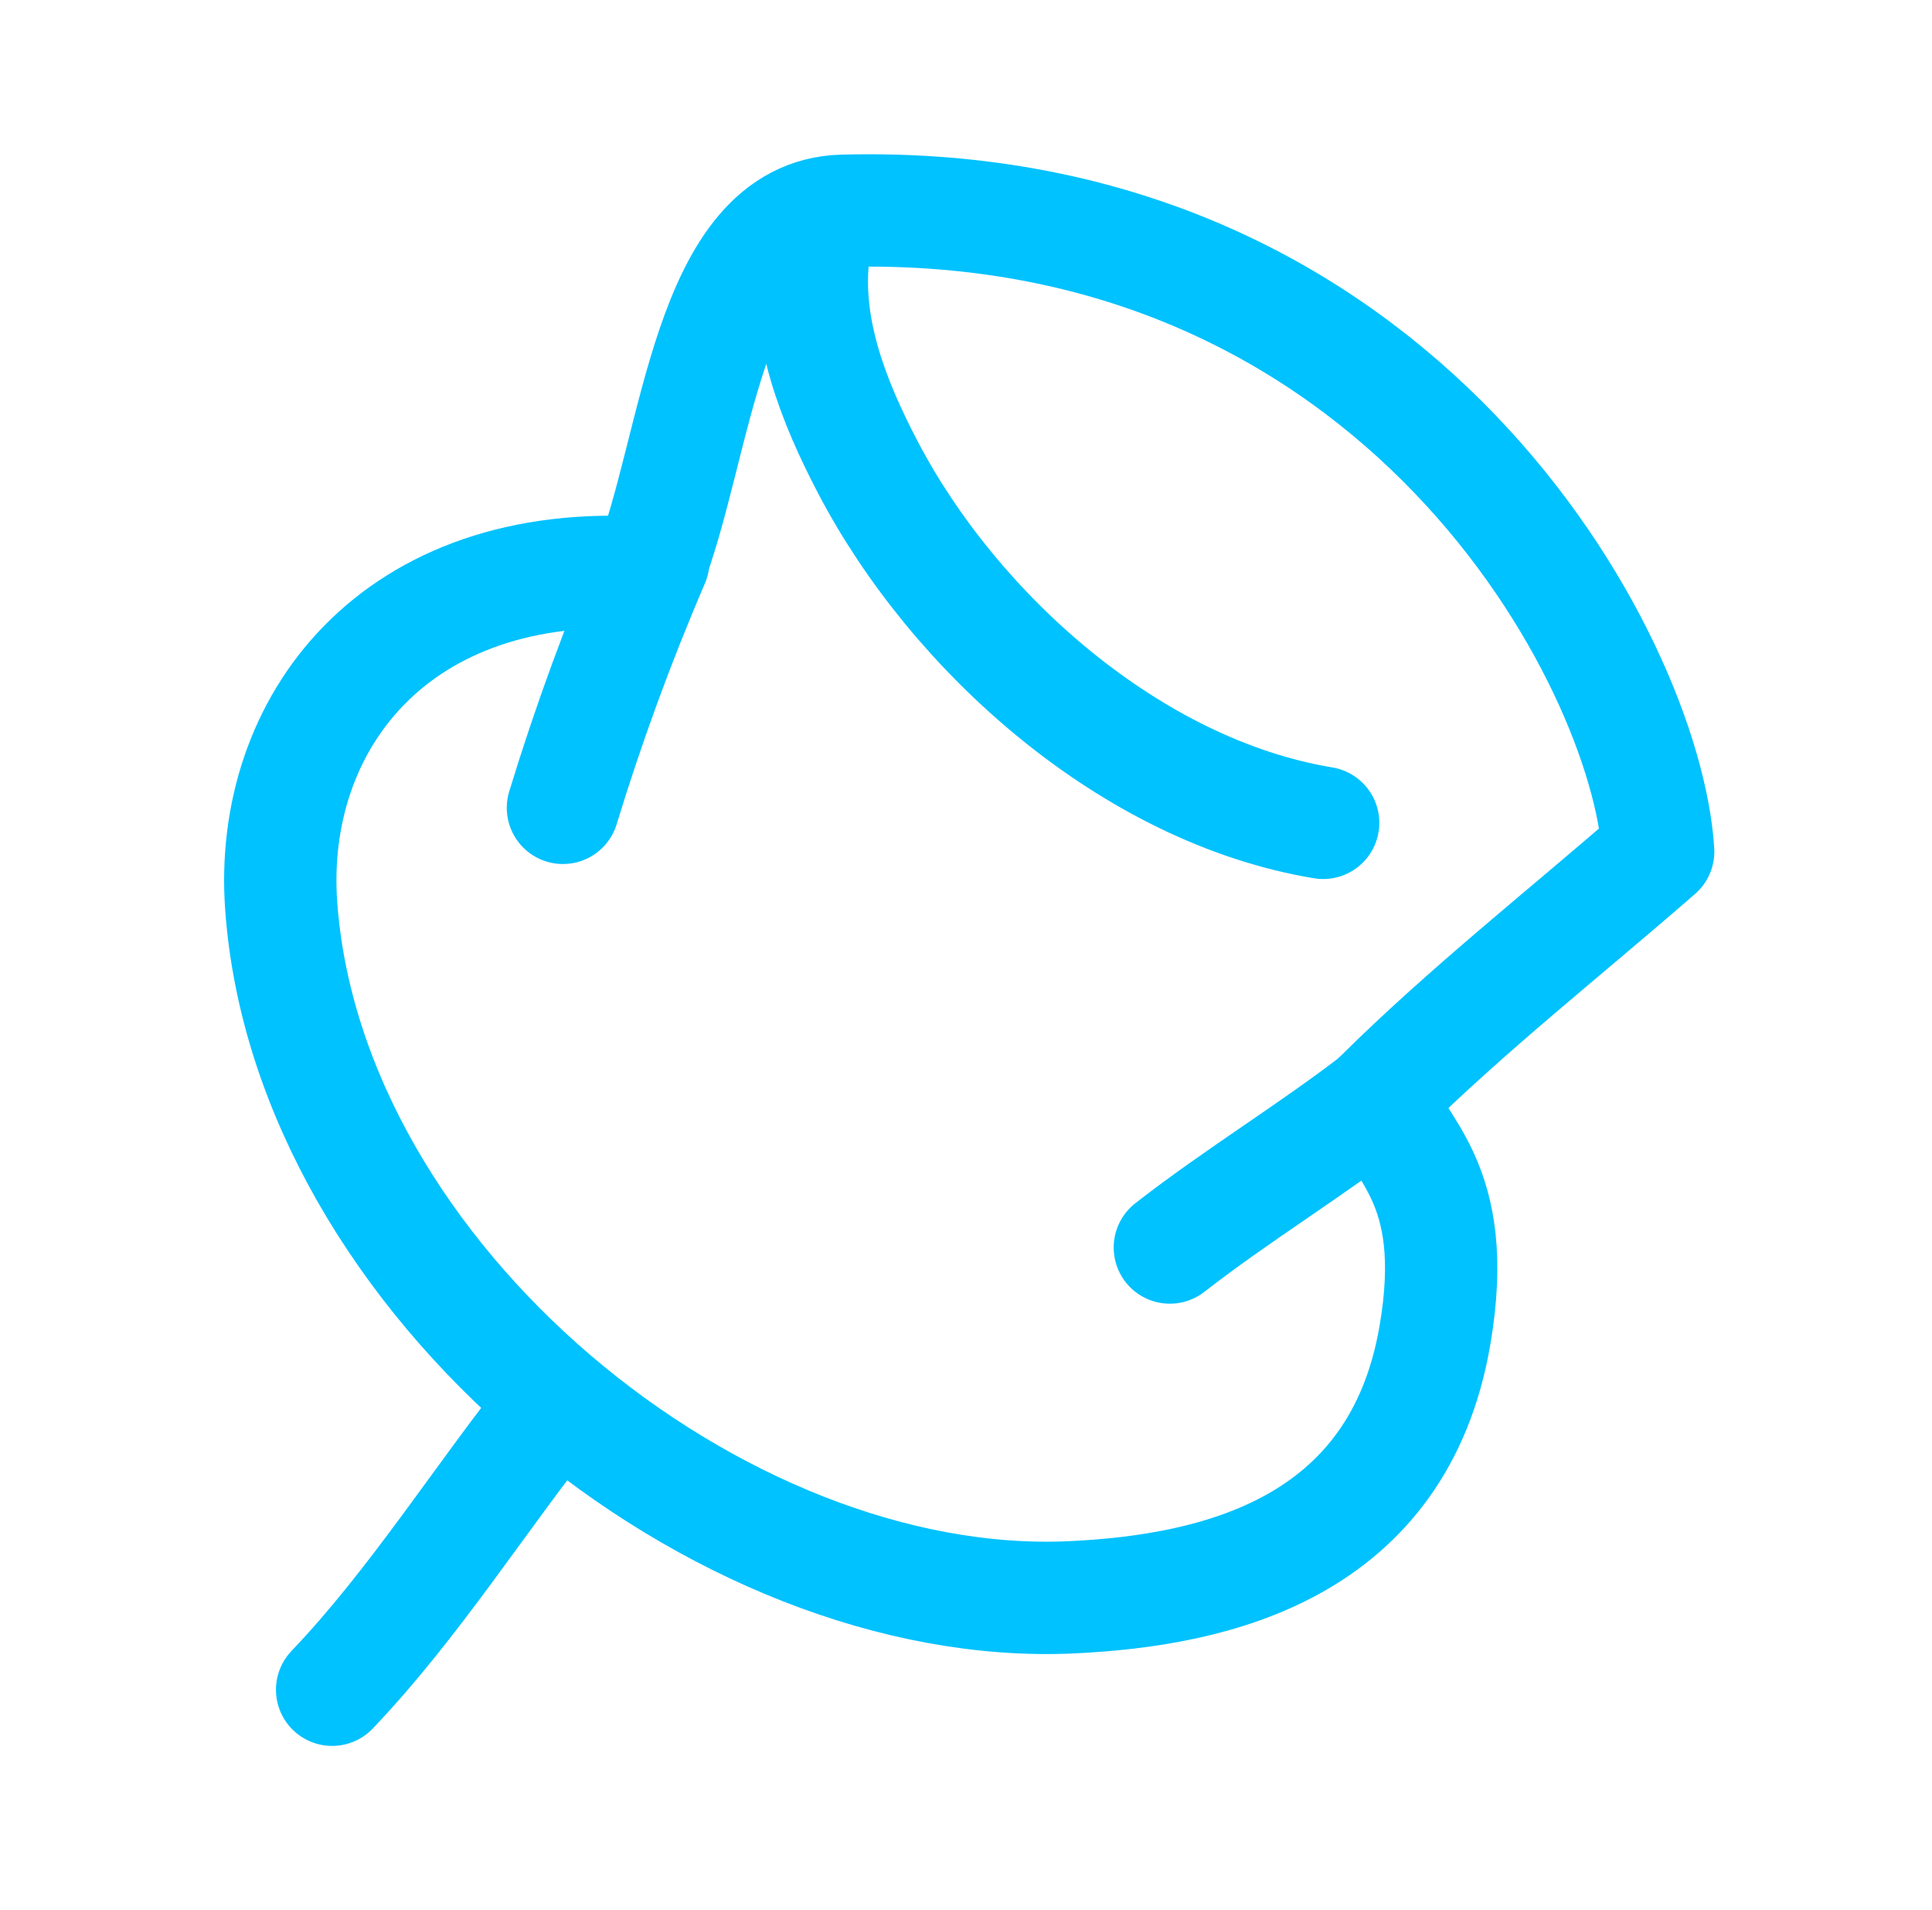 <svg width="86" height="85" viewBox="0 0 86 85" fill="none" xmlns="http://www.w3.org/2000/svg">
<path fill-rule="evenodd" clip-rule="evenodd" d="M73.811 37.899C73.284 29.427 62.336 8.72 37.516 9.381C31.444 9.542 31.062 19.96 28.825 25.506C17.544 24.727 11.938 32.245 12.517 40.309C13.711 56.939 31.975 71.831 47.719 71.085C54.102 70.782 62.24 68.938 63.873 59.431C65.066 52.483 62.086 51.114 61.401 48.806C65.29 44.947 69.674 41.505 73.811 37.899Z" stroke="#00C2FF" stroke-width="5" stroke-miterlimit="1.5" stroke-linecap="round" stroke-linejoin="round"/>
<path d="M29.079 24.983C27.547 28.54 26.188 32.25 25.058 35.952" stroke="#00C2FF" stroke-width="5" stroke-miterlimit="1.5" stroke-linecap="round" stroke-linejoin="round"/>
<path d="M61.45 48.809C58.422 51.162 55.102 53.159 52.074 55.52" stroke="#00C2FF" stroke-width="5" stroke-miterlimit="1.5" stroke-linecap="round" stroke-linejoin="round"/>
<path d="M14.784 75.2C18.483 71.325 21.44 66.567 24.801 62.379" stroke="#00C2FF" stroke-width="5" stroke-miterlimit="1.5" stroke-linecap="round" stroke-linejoin="round"/>
<path d="M36.211 11.296C35.811 14.634 37.115 17.895 38.633 20.799C42.486 28.168 50.348 35.206 58.898 36.62" stroke="#00C2FF" stroke-width="5" stroke-miterlimit="1.5" stroke-linecap="round" stroke-linejoin="round"/>
</svg>
